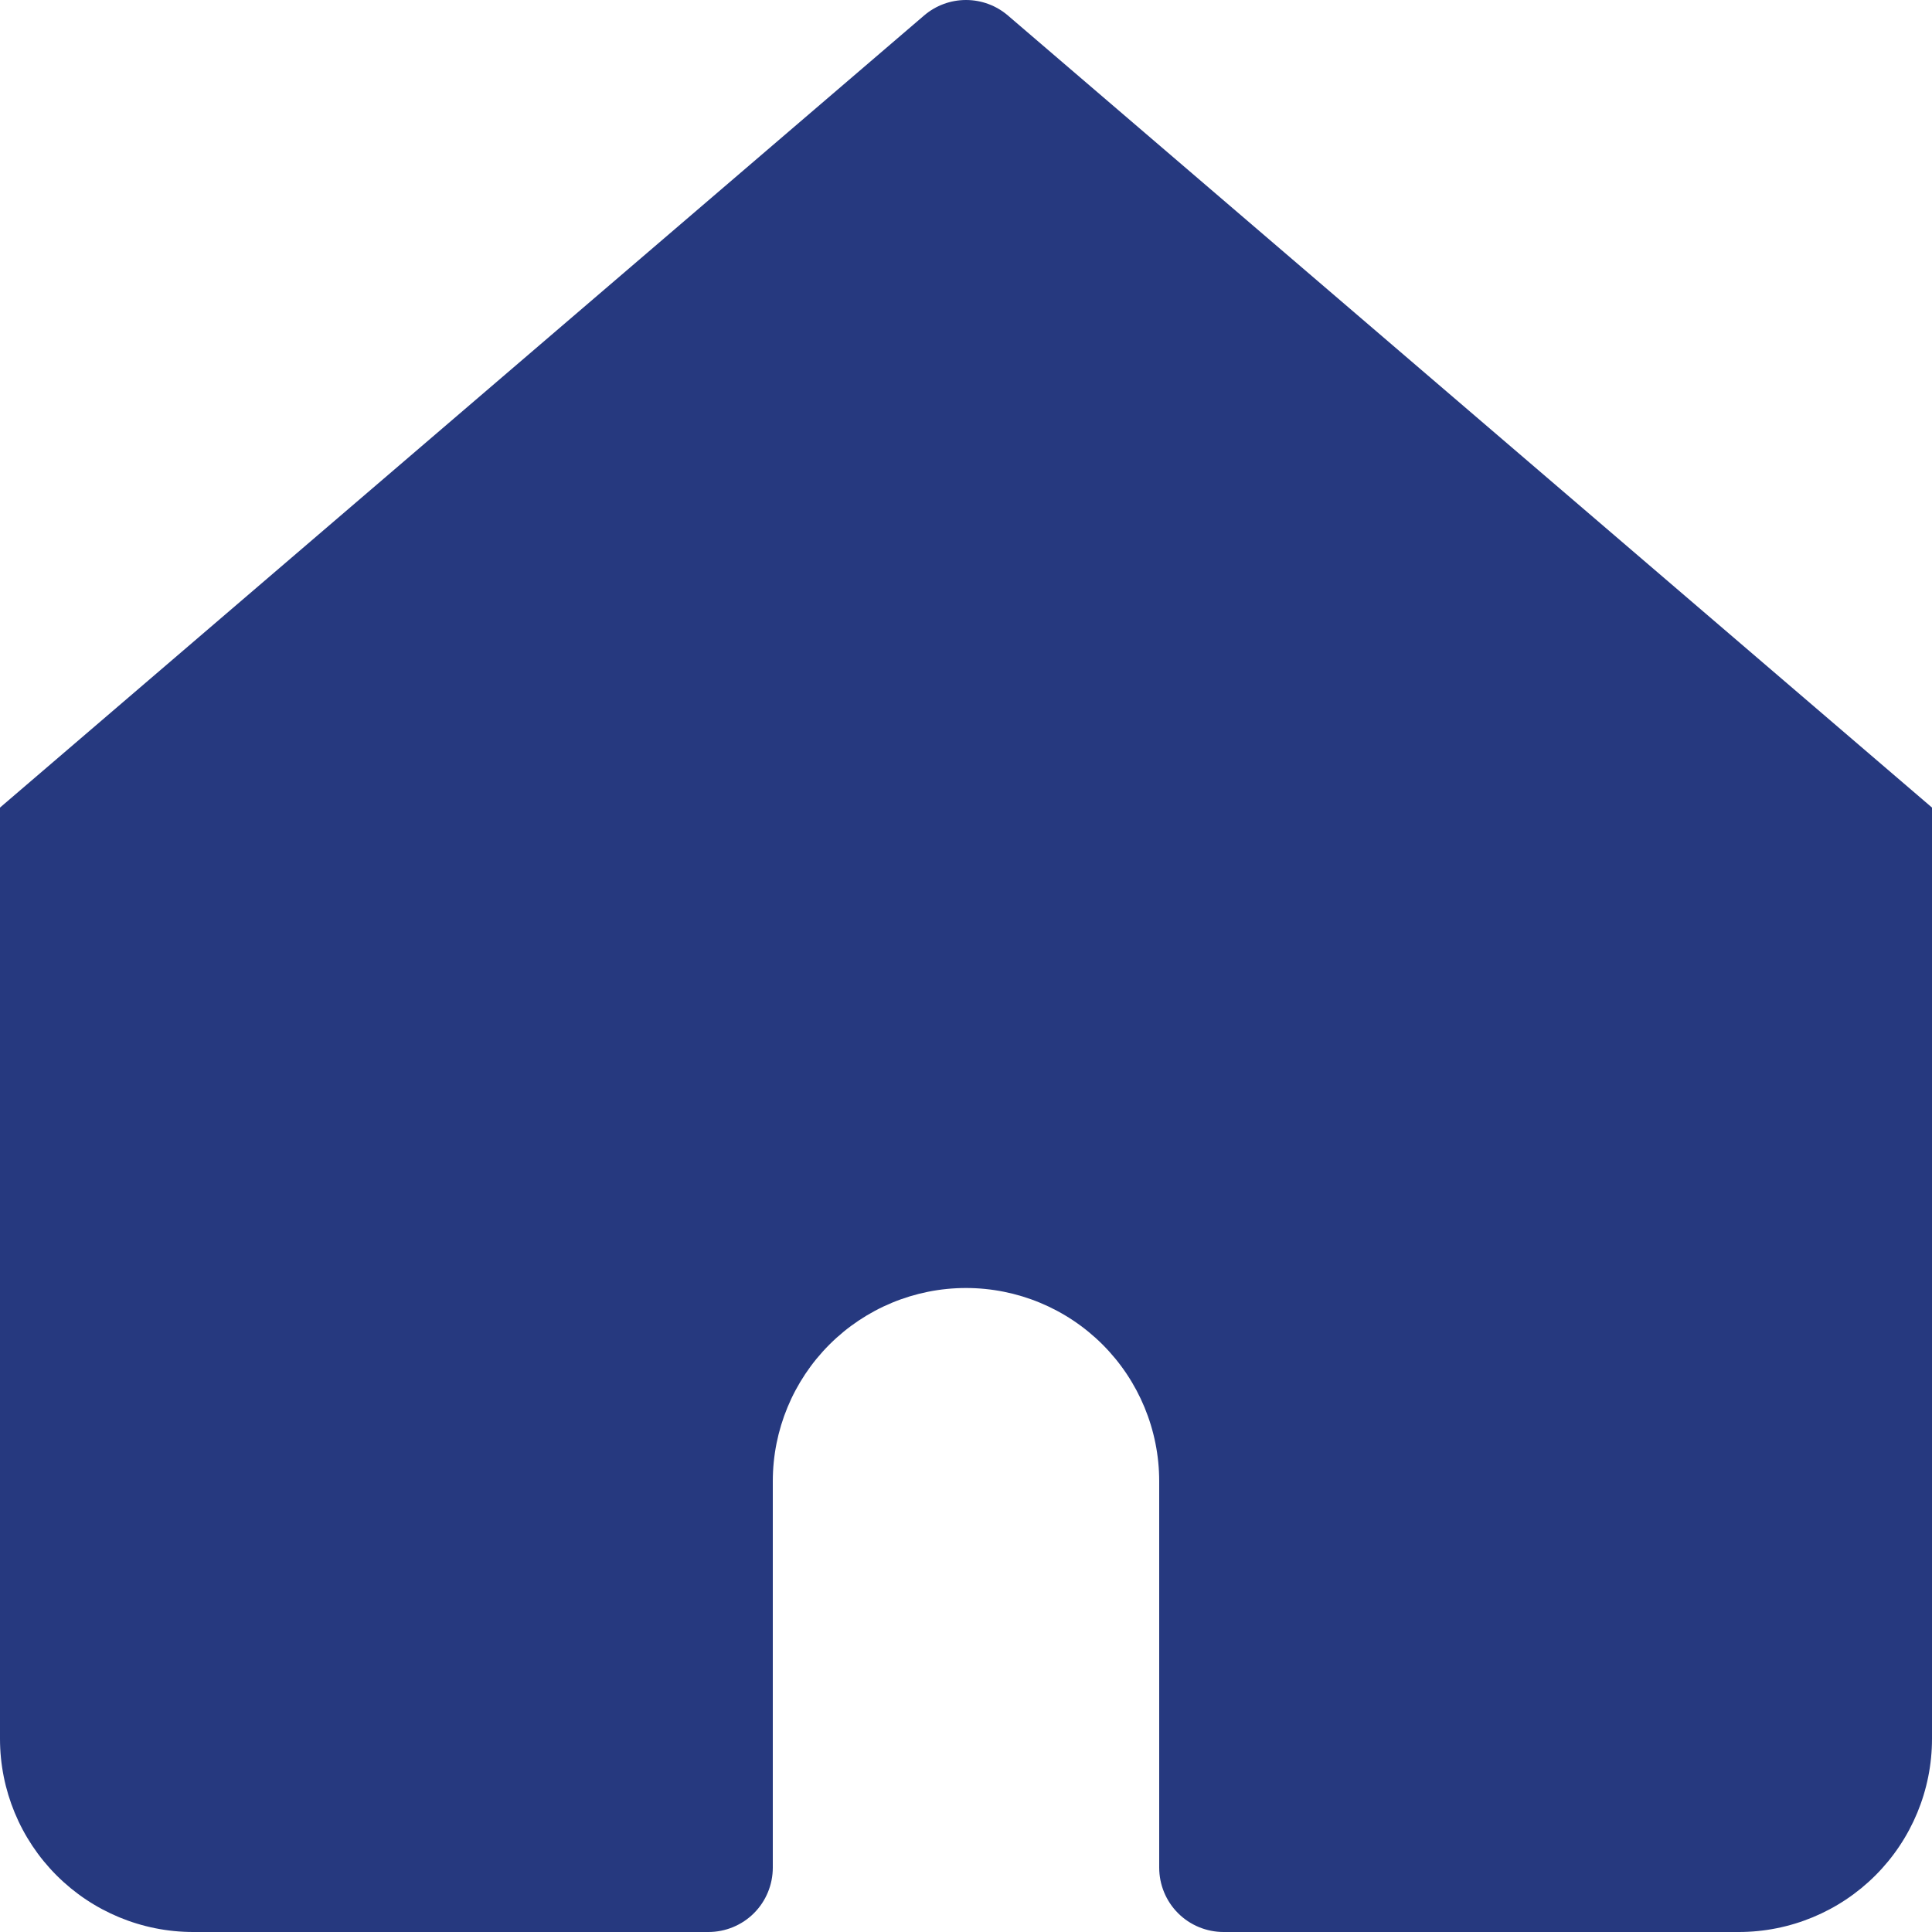 <svg width="24" height="24" viewBox="0 0 24 24" fill="none" xmlns="http://www.w3.org/2000/svg">
<g clip-path="url(#clip0_1634_6261)">
<path d="M12.52 0.192C12.375 0.068 12.191 0 12 0C11.809 0 11.625 0.068 11.48 0.192L0 10.032V21.6C0 22.237 0.253 22.847 0.703 23.297C1.153 23.747 1.763 24 2.4 24H8.8C9.012 24 9.216 23.916 9.366 23.766C9.516 23.616 9.6 23.412 9.6 23.2V18.4C9.6 17.764 9.853 17.153 10.303 16.703C10.753 16.253 11.364 16 12 16C12.636 16 13.247 16.253 13.697 16.703C14.147 17.153 14.4 17.764 14.4 18.4V23.2C14.4 23.412 14.484 23.616 14.634 23.766C14.784 23.916 14.988 24 15.2 24H21.6C22.236 24 22.847 23.747 23.297 23.297C23.747 22.847 24 22.237 24 21.6V10.032L12.52 0.192Z" fill="#26397F"/>
</g>
<defs>
<clipPath id="clip0_1634_6261">
<rect width="24" height="24" fill="white"/>
</clipPath>
</defs>
</svg>
